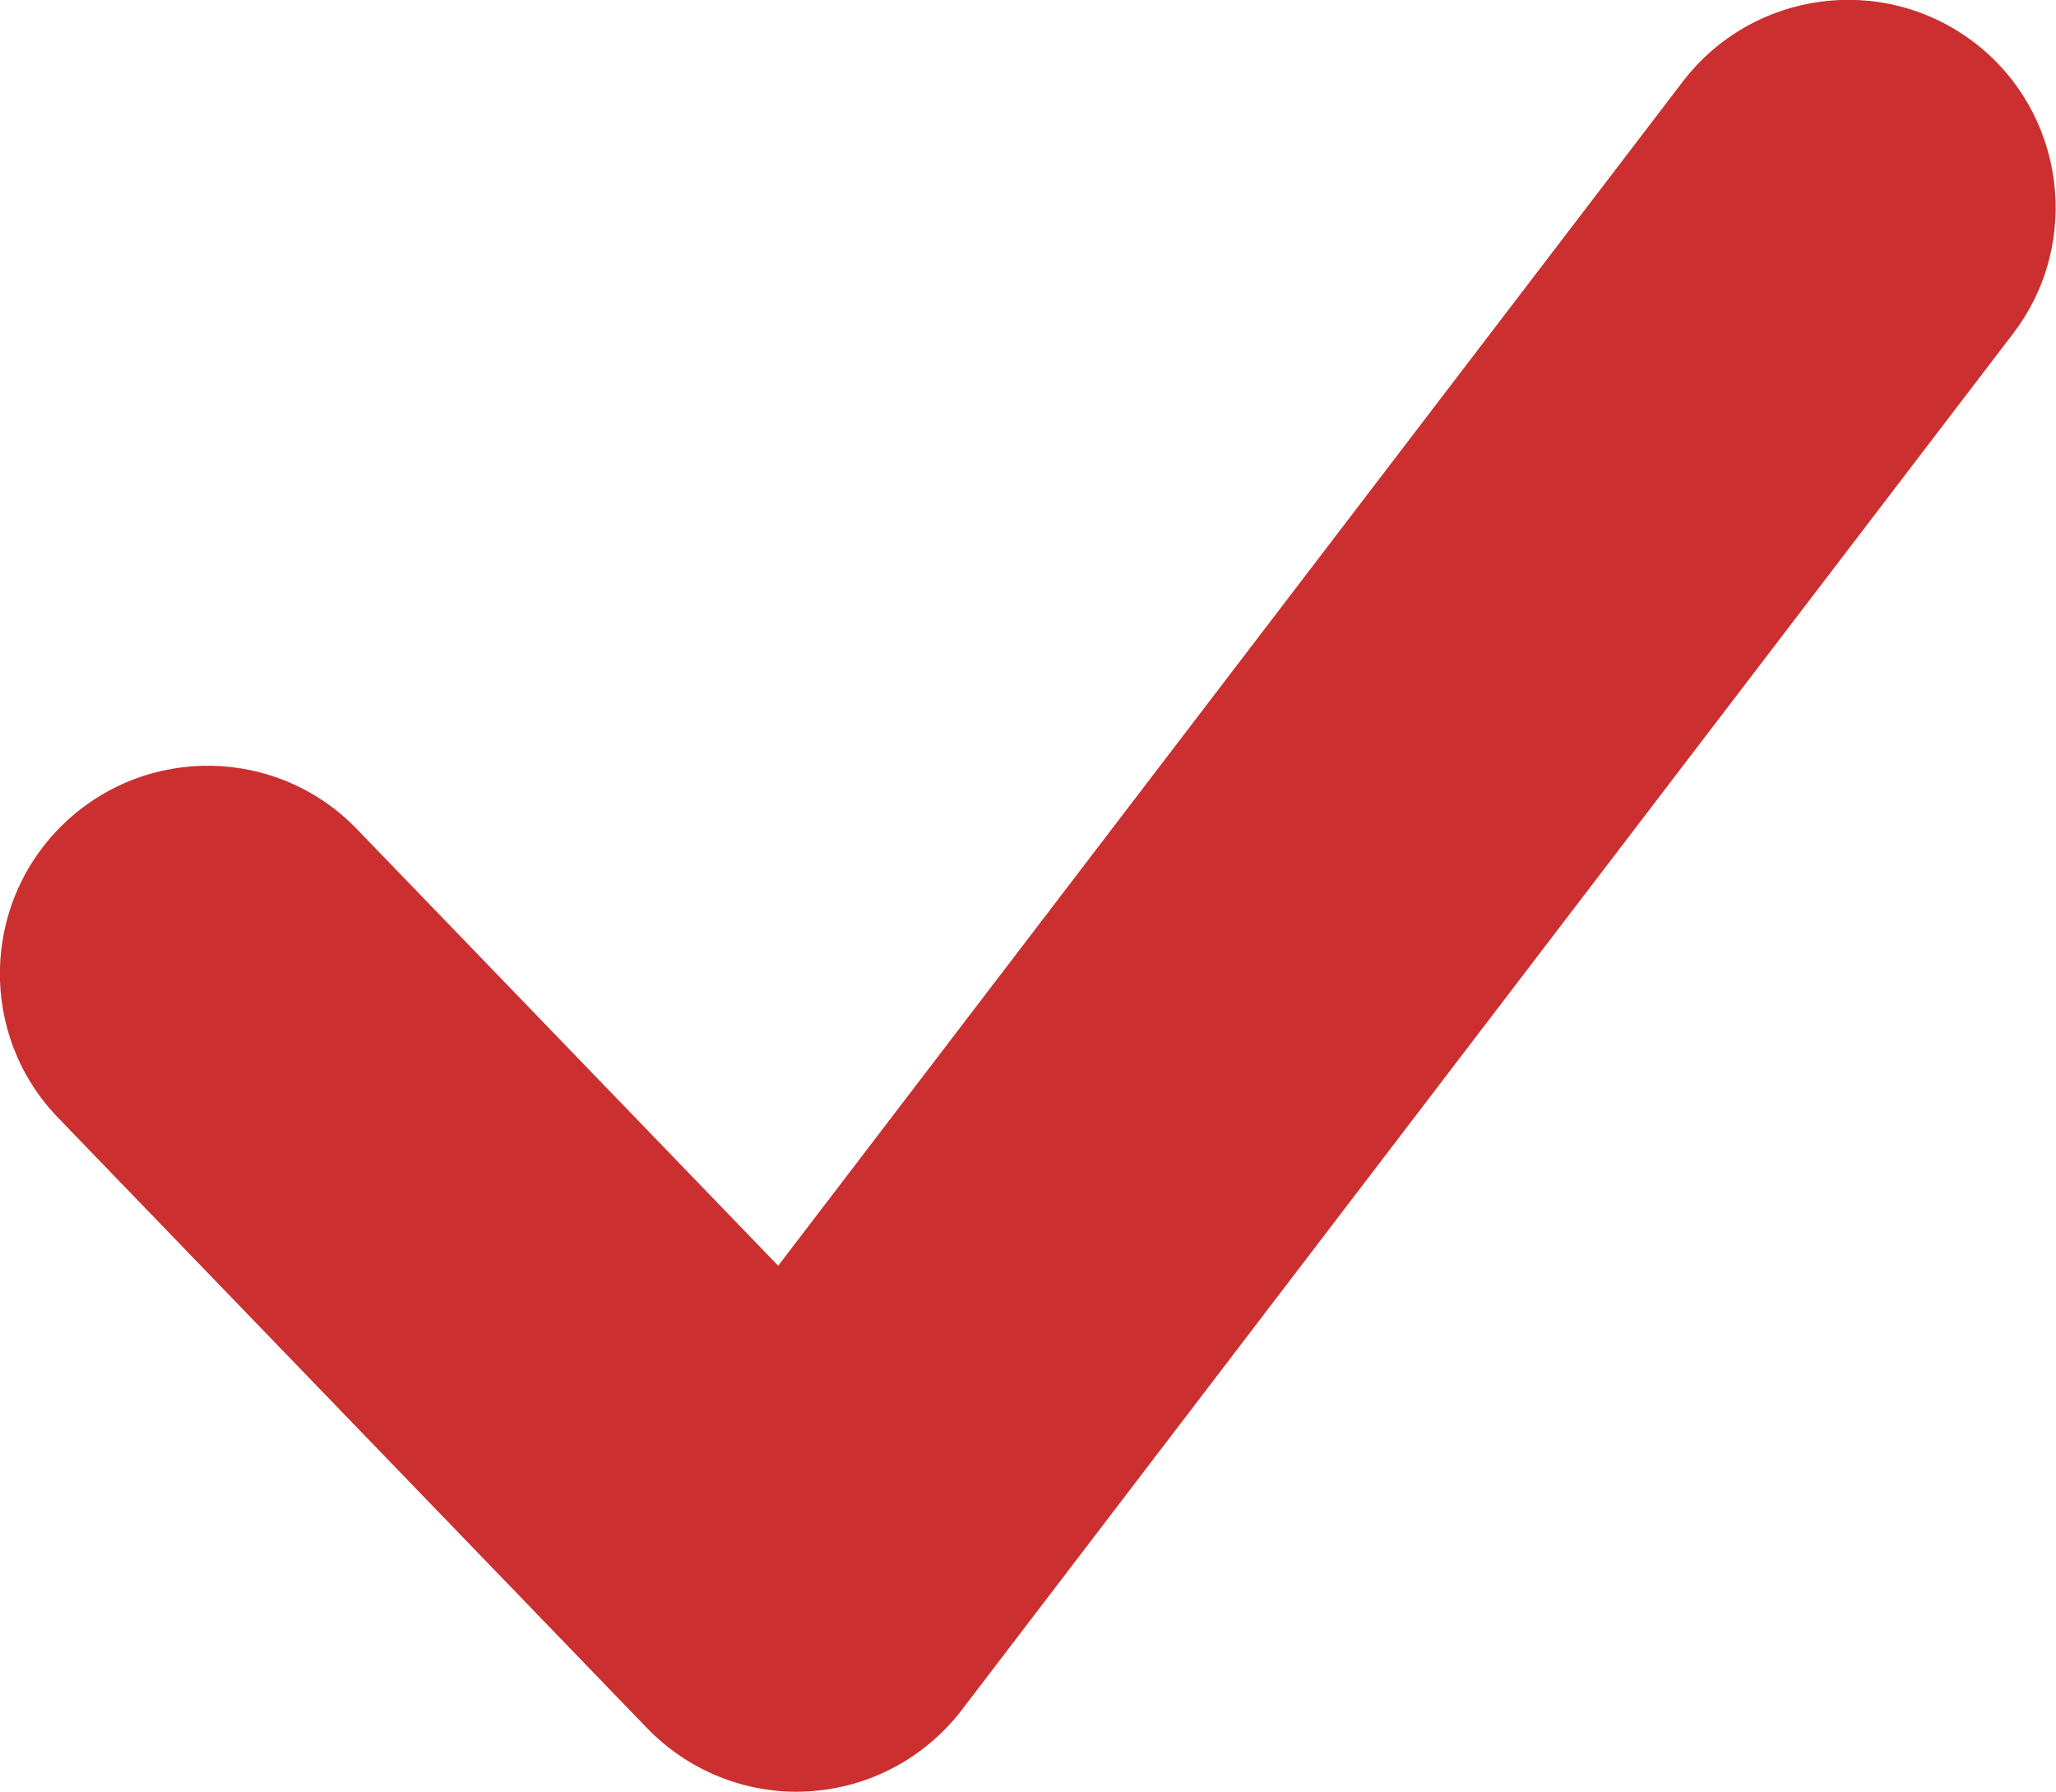 <?xml version="1.0" encoding="utf-8"?>
<!-- Generator: Adobe Illustrator 15.1.0, SVG Export Plug-In . SVG Version: 6.00 Build 0)  -->
<!DOCTYPE svg PUBLIC "-//W3C//DTD SVG 1.1//EN" "http://www.w3.org/Graphics/SVG/1.1/DTD/svg11.dtd">
<svg version="1.1" id="Слой_1" xmlns="http://www.w3.org/2000/svg" xmlns:xlink="http://www.w3.org/1999/xlink" x="0px" y="0px"
	 width="9.897px" height="8.625px" viewBox="0 0 9.897 8.625" enable-background="new 0 0 9.897 8.625" xml:space="preserve">
<g>
	<path fill="#CB2F30" d="M3.835,8.625c-0.271,0-0.53-0.11-0.72-0.306L0.28,5.381c-0.384-0.397-0.372-1.03,0.025-1.414
		c0.397-0.383,1.03-0.374,1.414,0.025l2.027,2.101l4.355-5.701c0.337-0.439,0.963-0.522,1.402-0.188
		c0.438,0.335,0.522,0.963,0.188,1.401L4.63,8.231C4.452,8.463,4.184,8.606,3.893,8.623C3.873,8.624,3.854,8.625,3.835,8.625z"/>
</g>
</svg>
